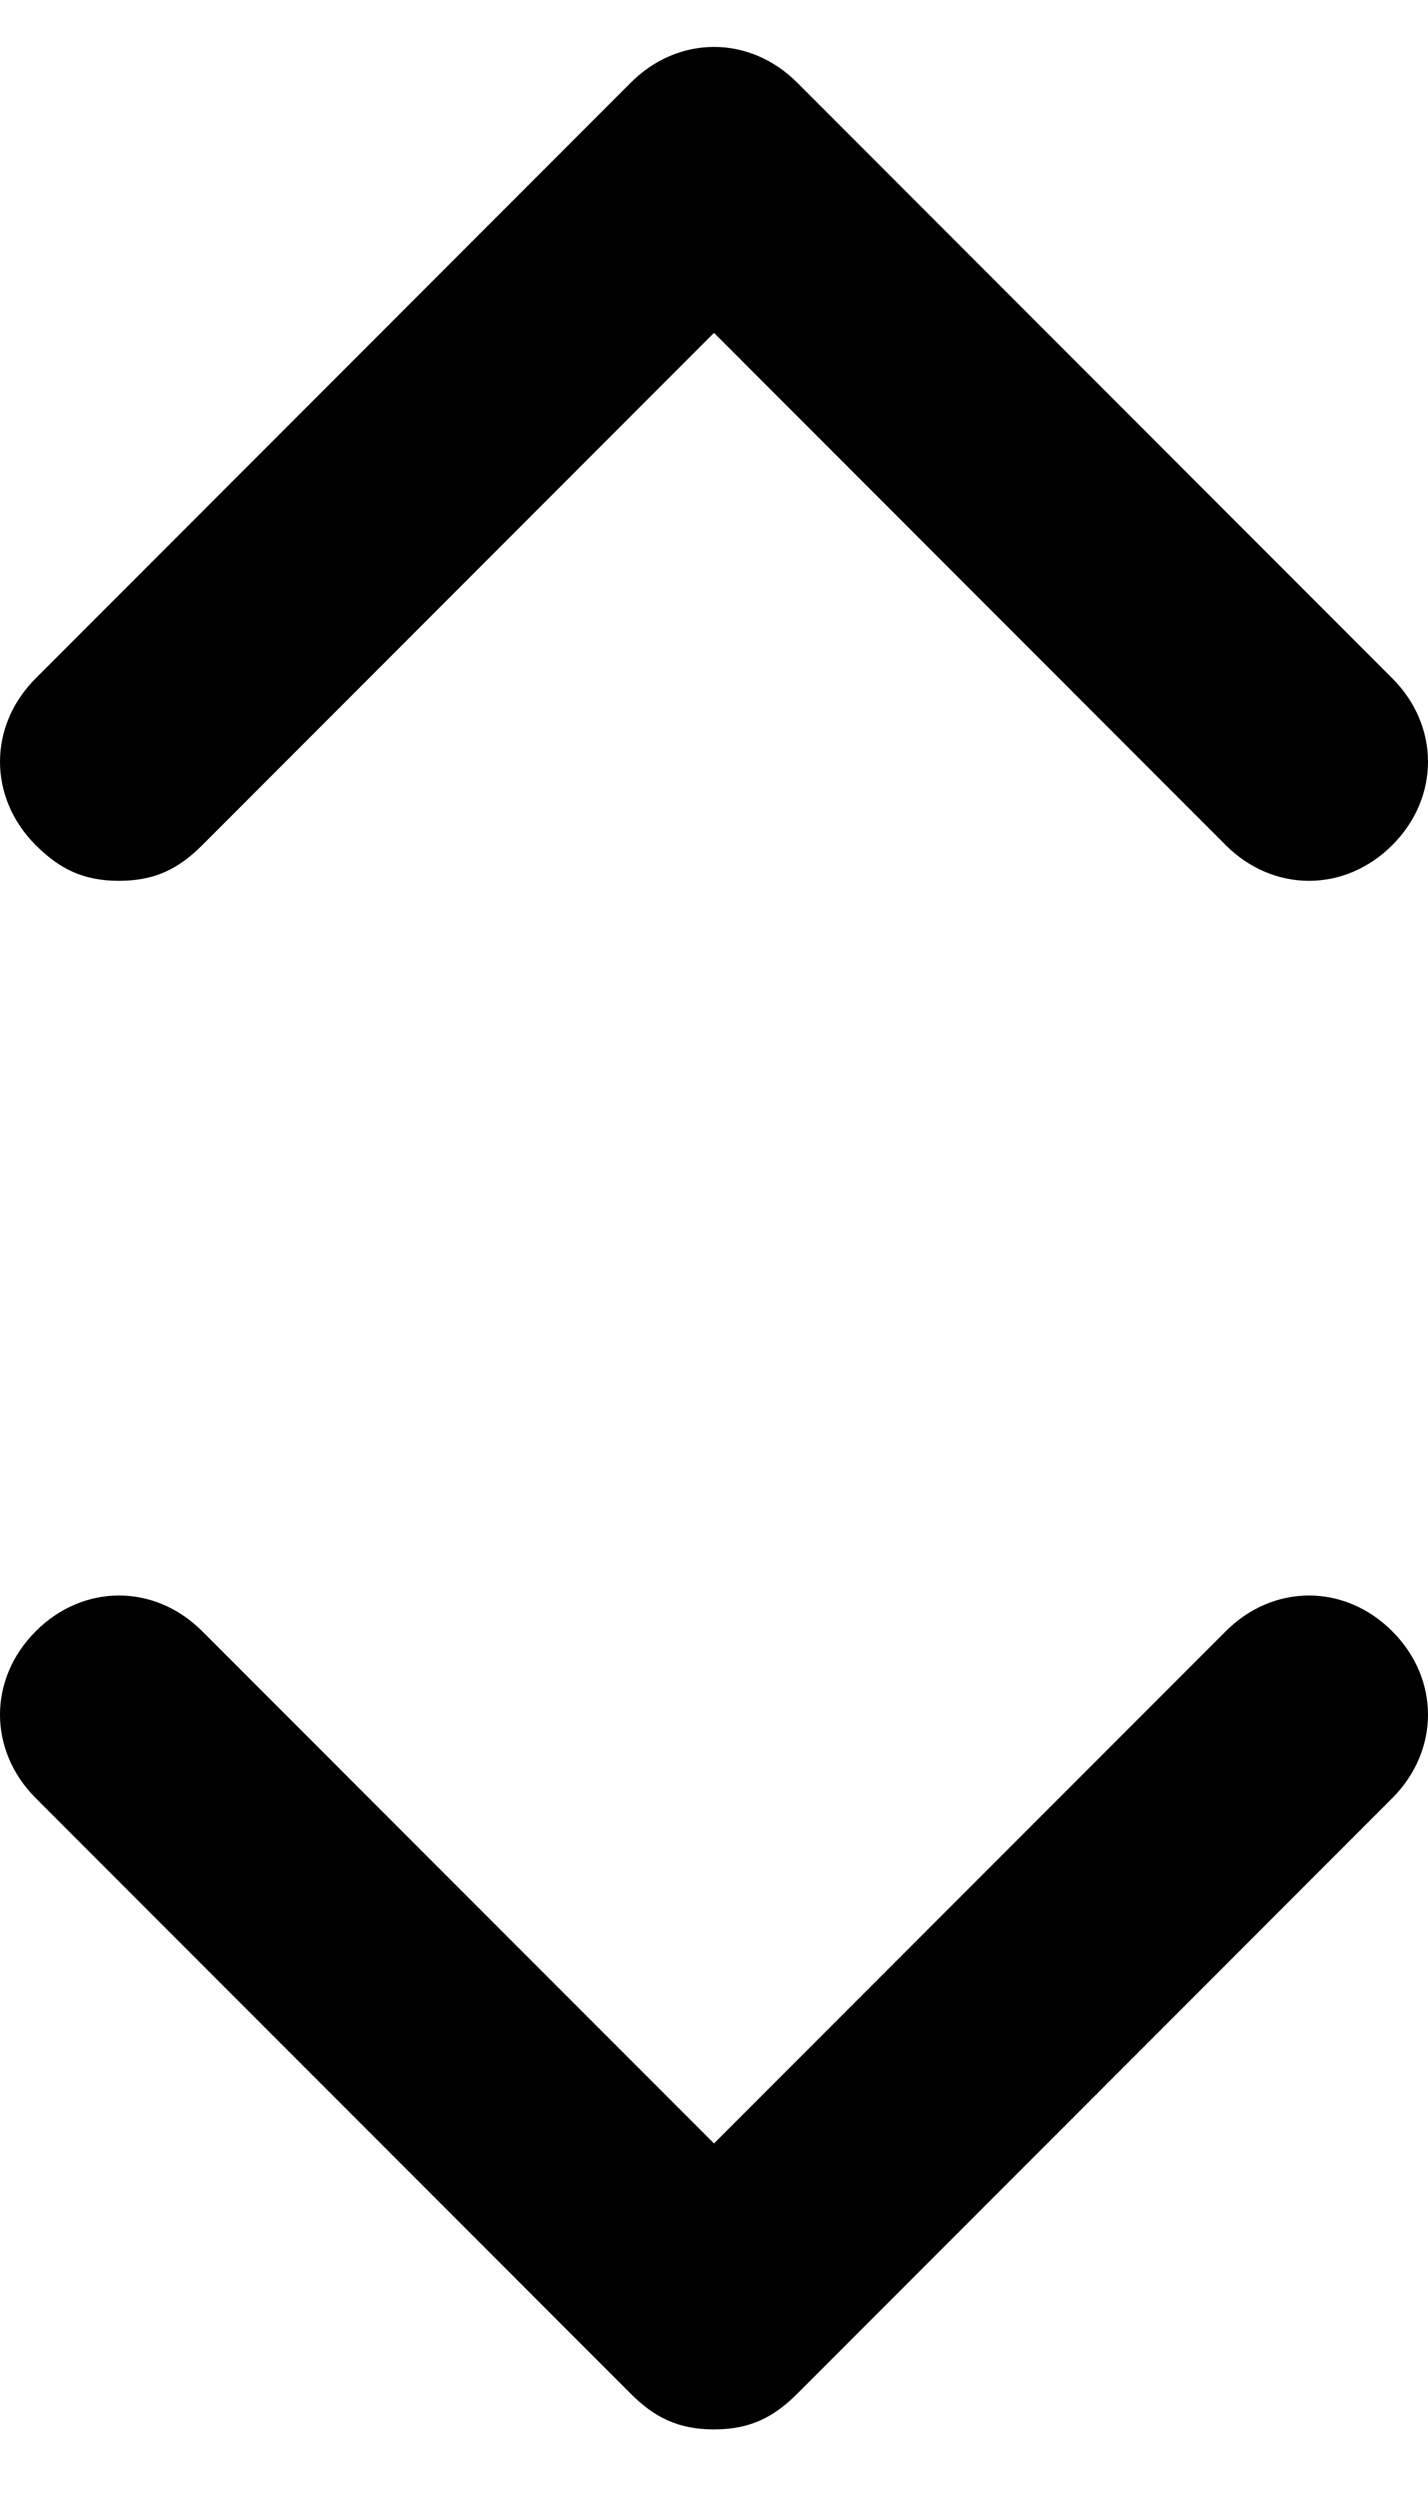 <svg width="12" height="21" viewBox="0 0 12 21" fill="none" xmlns="http://www.w3.org/2000/svg">
<path d="M6 20.407C5.7 20.407 5.5 20.307 5.3 20.107L0.3 15.104C-0.1 14.703 -0.1 14.103 0.3 13.703C0.7 13.302 1.3 13.302 1.7 13.703L6 18.005L10.3 13.703C10.7 13.302 11.3 13.302 11.7 13.703C12.1 14.103 12.1 14.703 11.7 15.104L6.7 20.107C6.5 20.307 6.3 20.407 6 20.407Z" fill="black"/>
<path d="M1 7.399C0.7 7.399 0.5 7.299 0.3 7.099C-0.1 6.699 -0.1 6.098 0.3 5.698L5.3 0.695C5.7 0.294 6.3 0.294 6.7 0.695L11.7 5.698C12.1 6.098 12.1 6.699 11.7 7.099C11.3 7.499 10.7 7.499 10.3 7.099L6 2.796L1.7 7.099C1.5 7.299 1.3 7.399 1 7.399Z" fill="black"/>
</svg>
